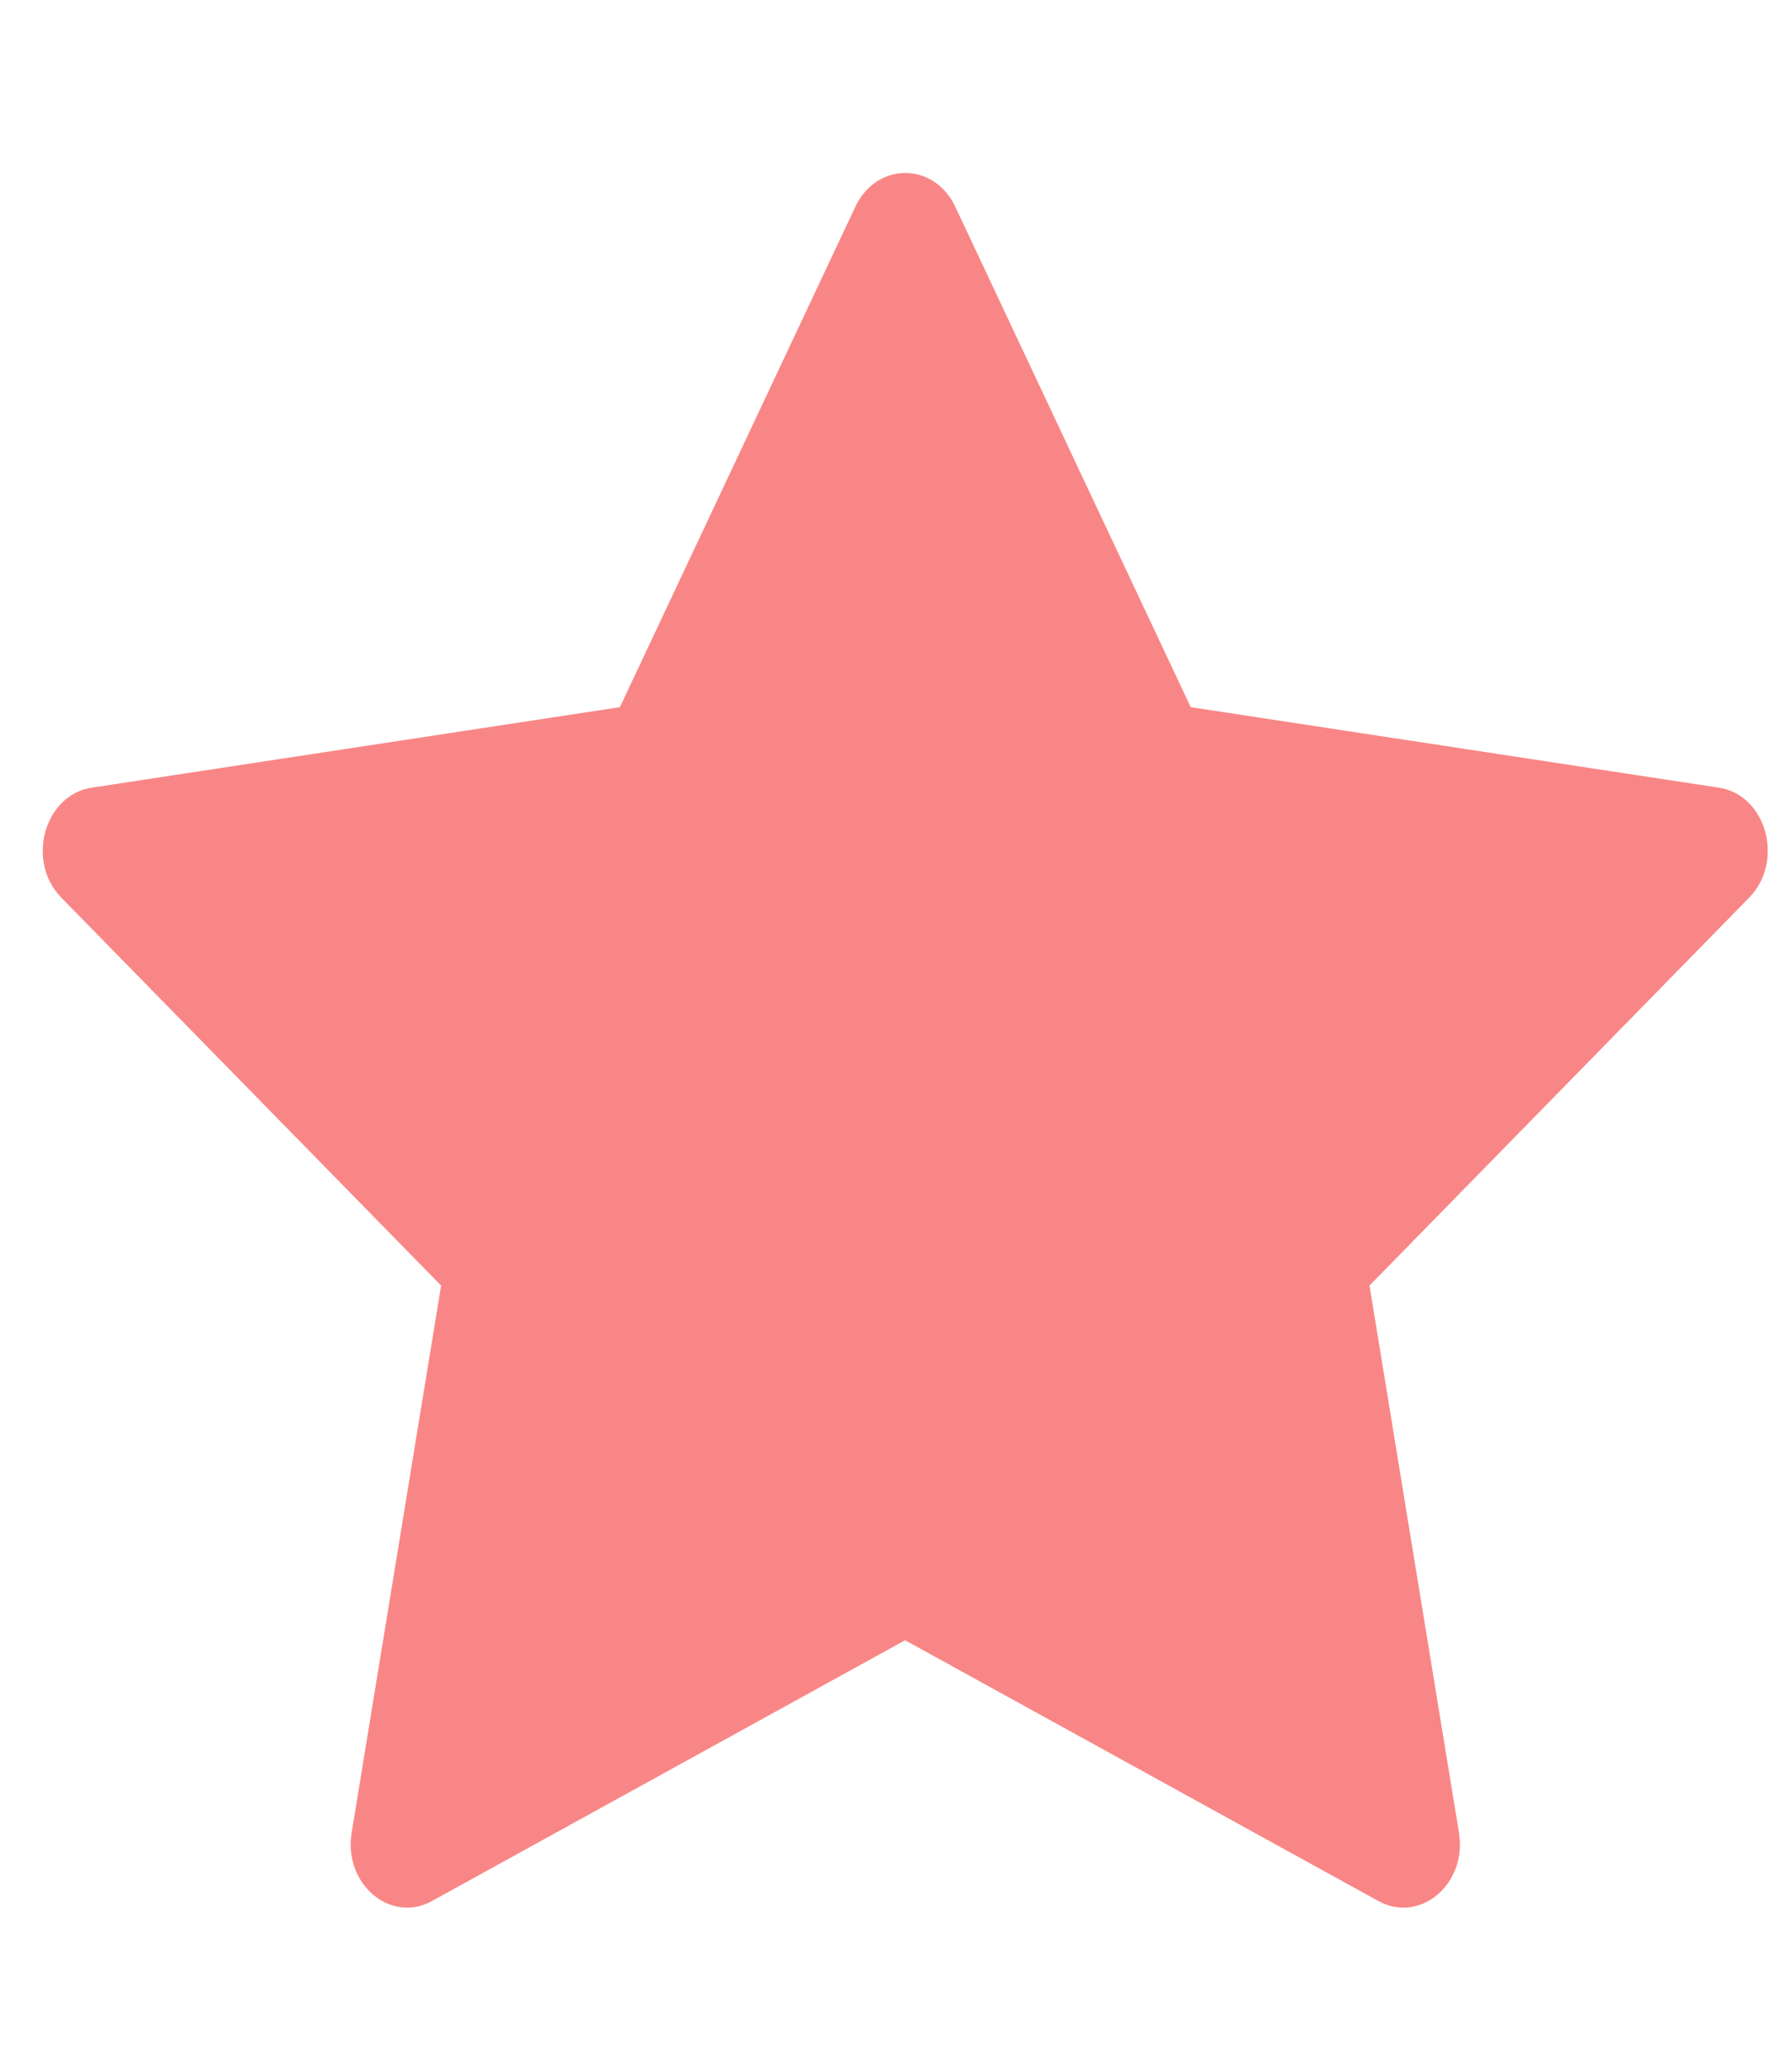 <svg width="13" height="15" viewBox="0 0 13 15" fill="none" xmlns="http://www.w3.org/2000/svg">
<g clip-path="url(#clip0)">
<path d="M3.134 13.791C2.832 13.957 2.49 13.666 2.551 13.295L3.2 9.326L0.444 6.511C0.187 6.247 0.321 5.766 0.666 5.714L4.497 5.13L6.205 1.5C6.359 1.173 6.776 1.173 6.93 1.5L8.638 5.13L12.469 5.714C12.814 5.766 12.947 6.247 12.69 6.511L9.935 9.326L10.584 13.295C10.645 13.666 10.302 13.957 10 13.791L6.566 11.899L3.133 13.791H3.134Z" fill="#F98686"/>
</g>
<defs>
<clipPath id="clip0">
<rect width="12.514" height="13.423" fill="white" transform="translate(0.309 0.835)"/>
</clipPath>
</defs>
</svg>
